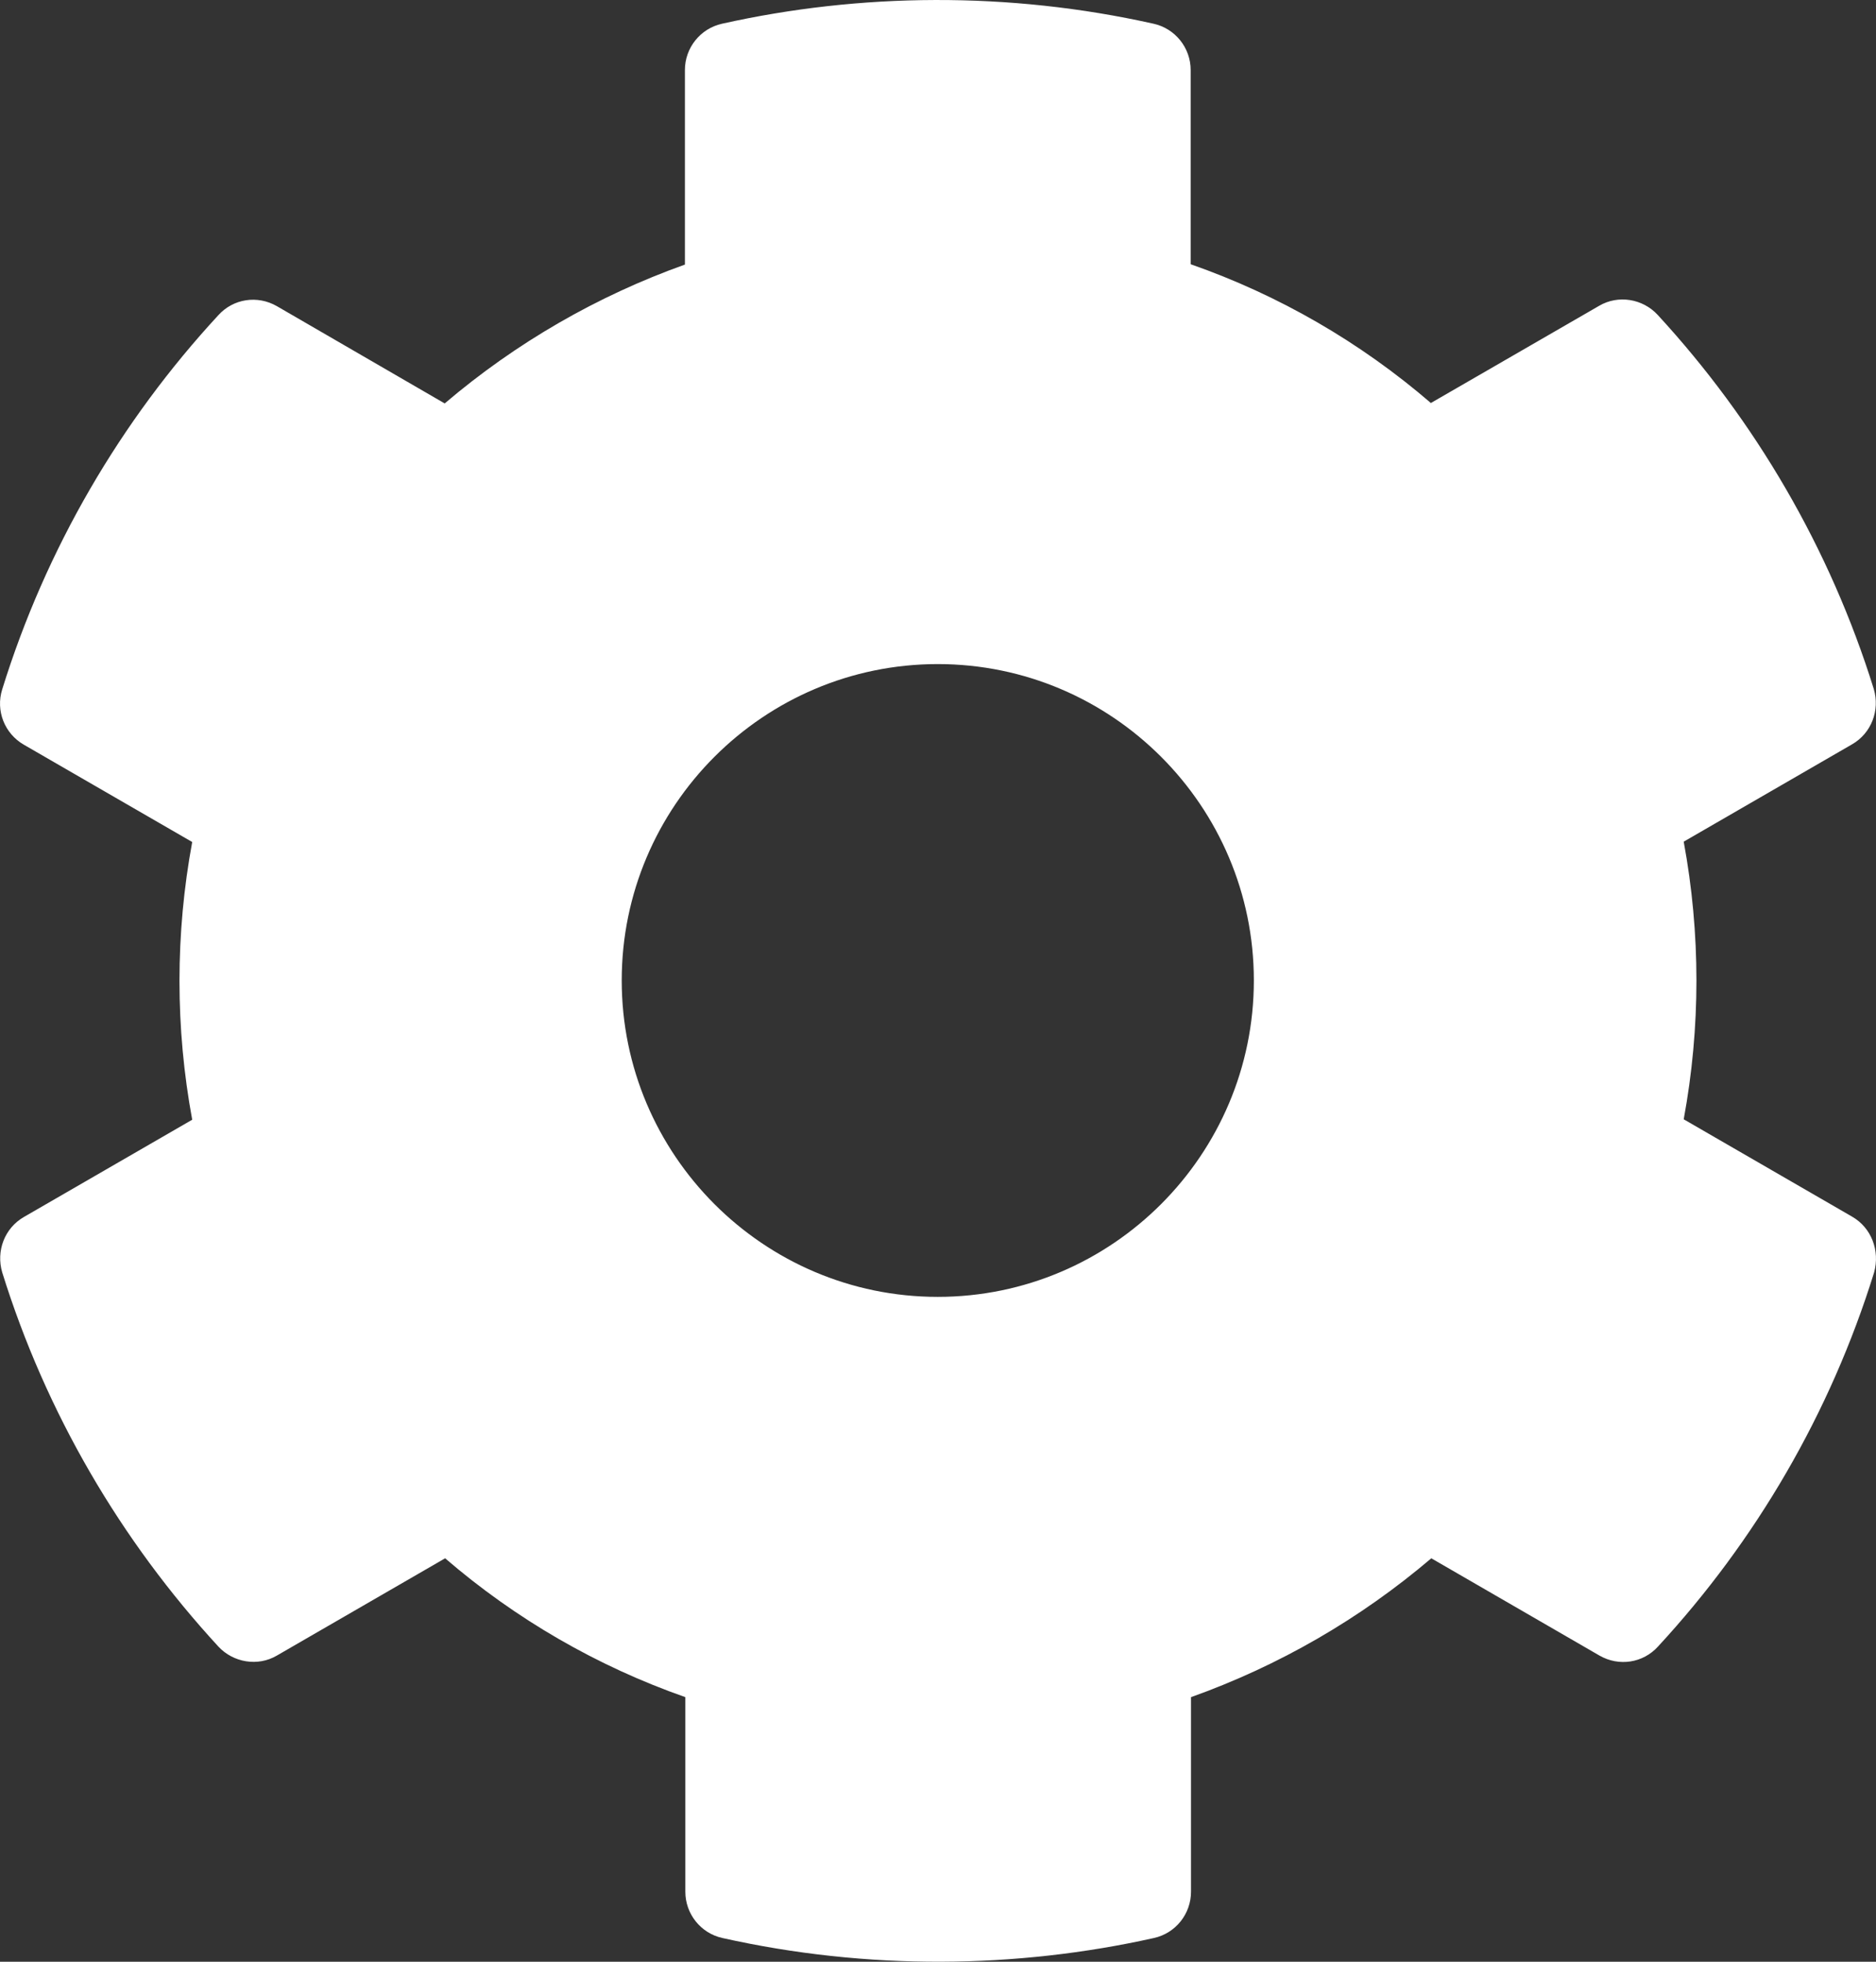 <?xml version="1.0" encoding="UTF-8"?>
<svg width="22px" height="23px" viewBox="0 0 22 23" version="1.1" xmlns="http://www.w3.org/2000/svg" xmlns:xlink="http://www.w3.org/1999/xlink">
    <rect x="0" y="0" width="22" height="23" fill="#333333" stroke="none"/>
    <g id="action-2" stroke="none" stroke-width="1" fill="none" fill-rule="evenodd">
        <g id="6a-builder-1a" transform="translate(-21, -19)" fill="#FFFFFF" fill-rule="nonzero">
            <g id="cog" transform="translate(21, 19)">
                <path d="M21.719,14.264 L19.745,13.123 C19.944,12.047 19.944,10.944 19.745,9.868 L21.719,8.727 C21.946,8.597 22.048,8.328 21.974,8.078 C21.46,6.427 20.584,4.934 19.439,3.691 C19.263,3.501 18.976,3.455 18.754,3.585 L16.78,4.725 C15.951,4.011 14.996,3.459 13.963,3.098 L13.963,0.821 C13.963,0.561 13.782,0.334 13.527,0.278 C11.827,-0.102 10.085,-0.083 8.468,0.278 C8.213,0.334 8.032,0.561 8.032,0.821 L8.032,3.102 C7.004,3.469 6.049,4.02 5.215,4.73 L3.246,3.589 C3.019,3.459 2.736,3.501 2.56,3.696 C1.416,4.934 0.54,6.427 0.026,8.082 C-0.053,8.333 0.054,8.602 0.281,8.732 L2.254,9.872 C2.055,10.948 2.055,12.052 2.254,13.128 L0.281,14.268 C0.054,14.398 -0.048,14.667 0.026,14.918 C0.54,16.568 1.416,18.061 2.56,19.304 C2.736,19.494 3.024,19.541 3.246,19.411 L5.22,18.27 C6.049,18.984 7.004,19.536 8.037,19.898 L8.037,22.179 C8.037,22.439 8.217,22.666 8.472,22.722 C10.173,23.102 11.915,23.083 13.532,22.722 C13.787,22.666 13.967,22.439 13.967,22.179 L13.967,19.898 C14.996,19.531 15.951,18.98 16.785,18.27 L18.758,19.411 C18.985,19.541 19.268,19.499 19.444,19.304 C20.588,18.066 21.464,16.573 21.978,14.918 C22.048,14.662 21.946,14.394 21.719,14.264 Z M10.997,15.205 C8.954,15.205 7.291,13.54 7.291,11.495 C7.291,9.45 8.954,7.786 10.997,7.786 C13.041,7.786 14.704,9.45 14.704,11.495 C14.704,13.54 13.041,15.205 10.997,15.205 Z" id="Shape"></path>
            </g>
        </g>
    </g>
</svg>
